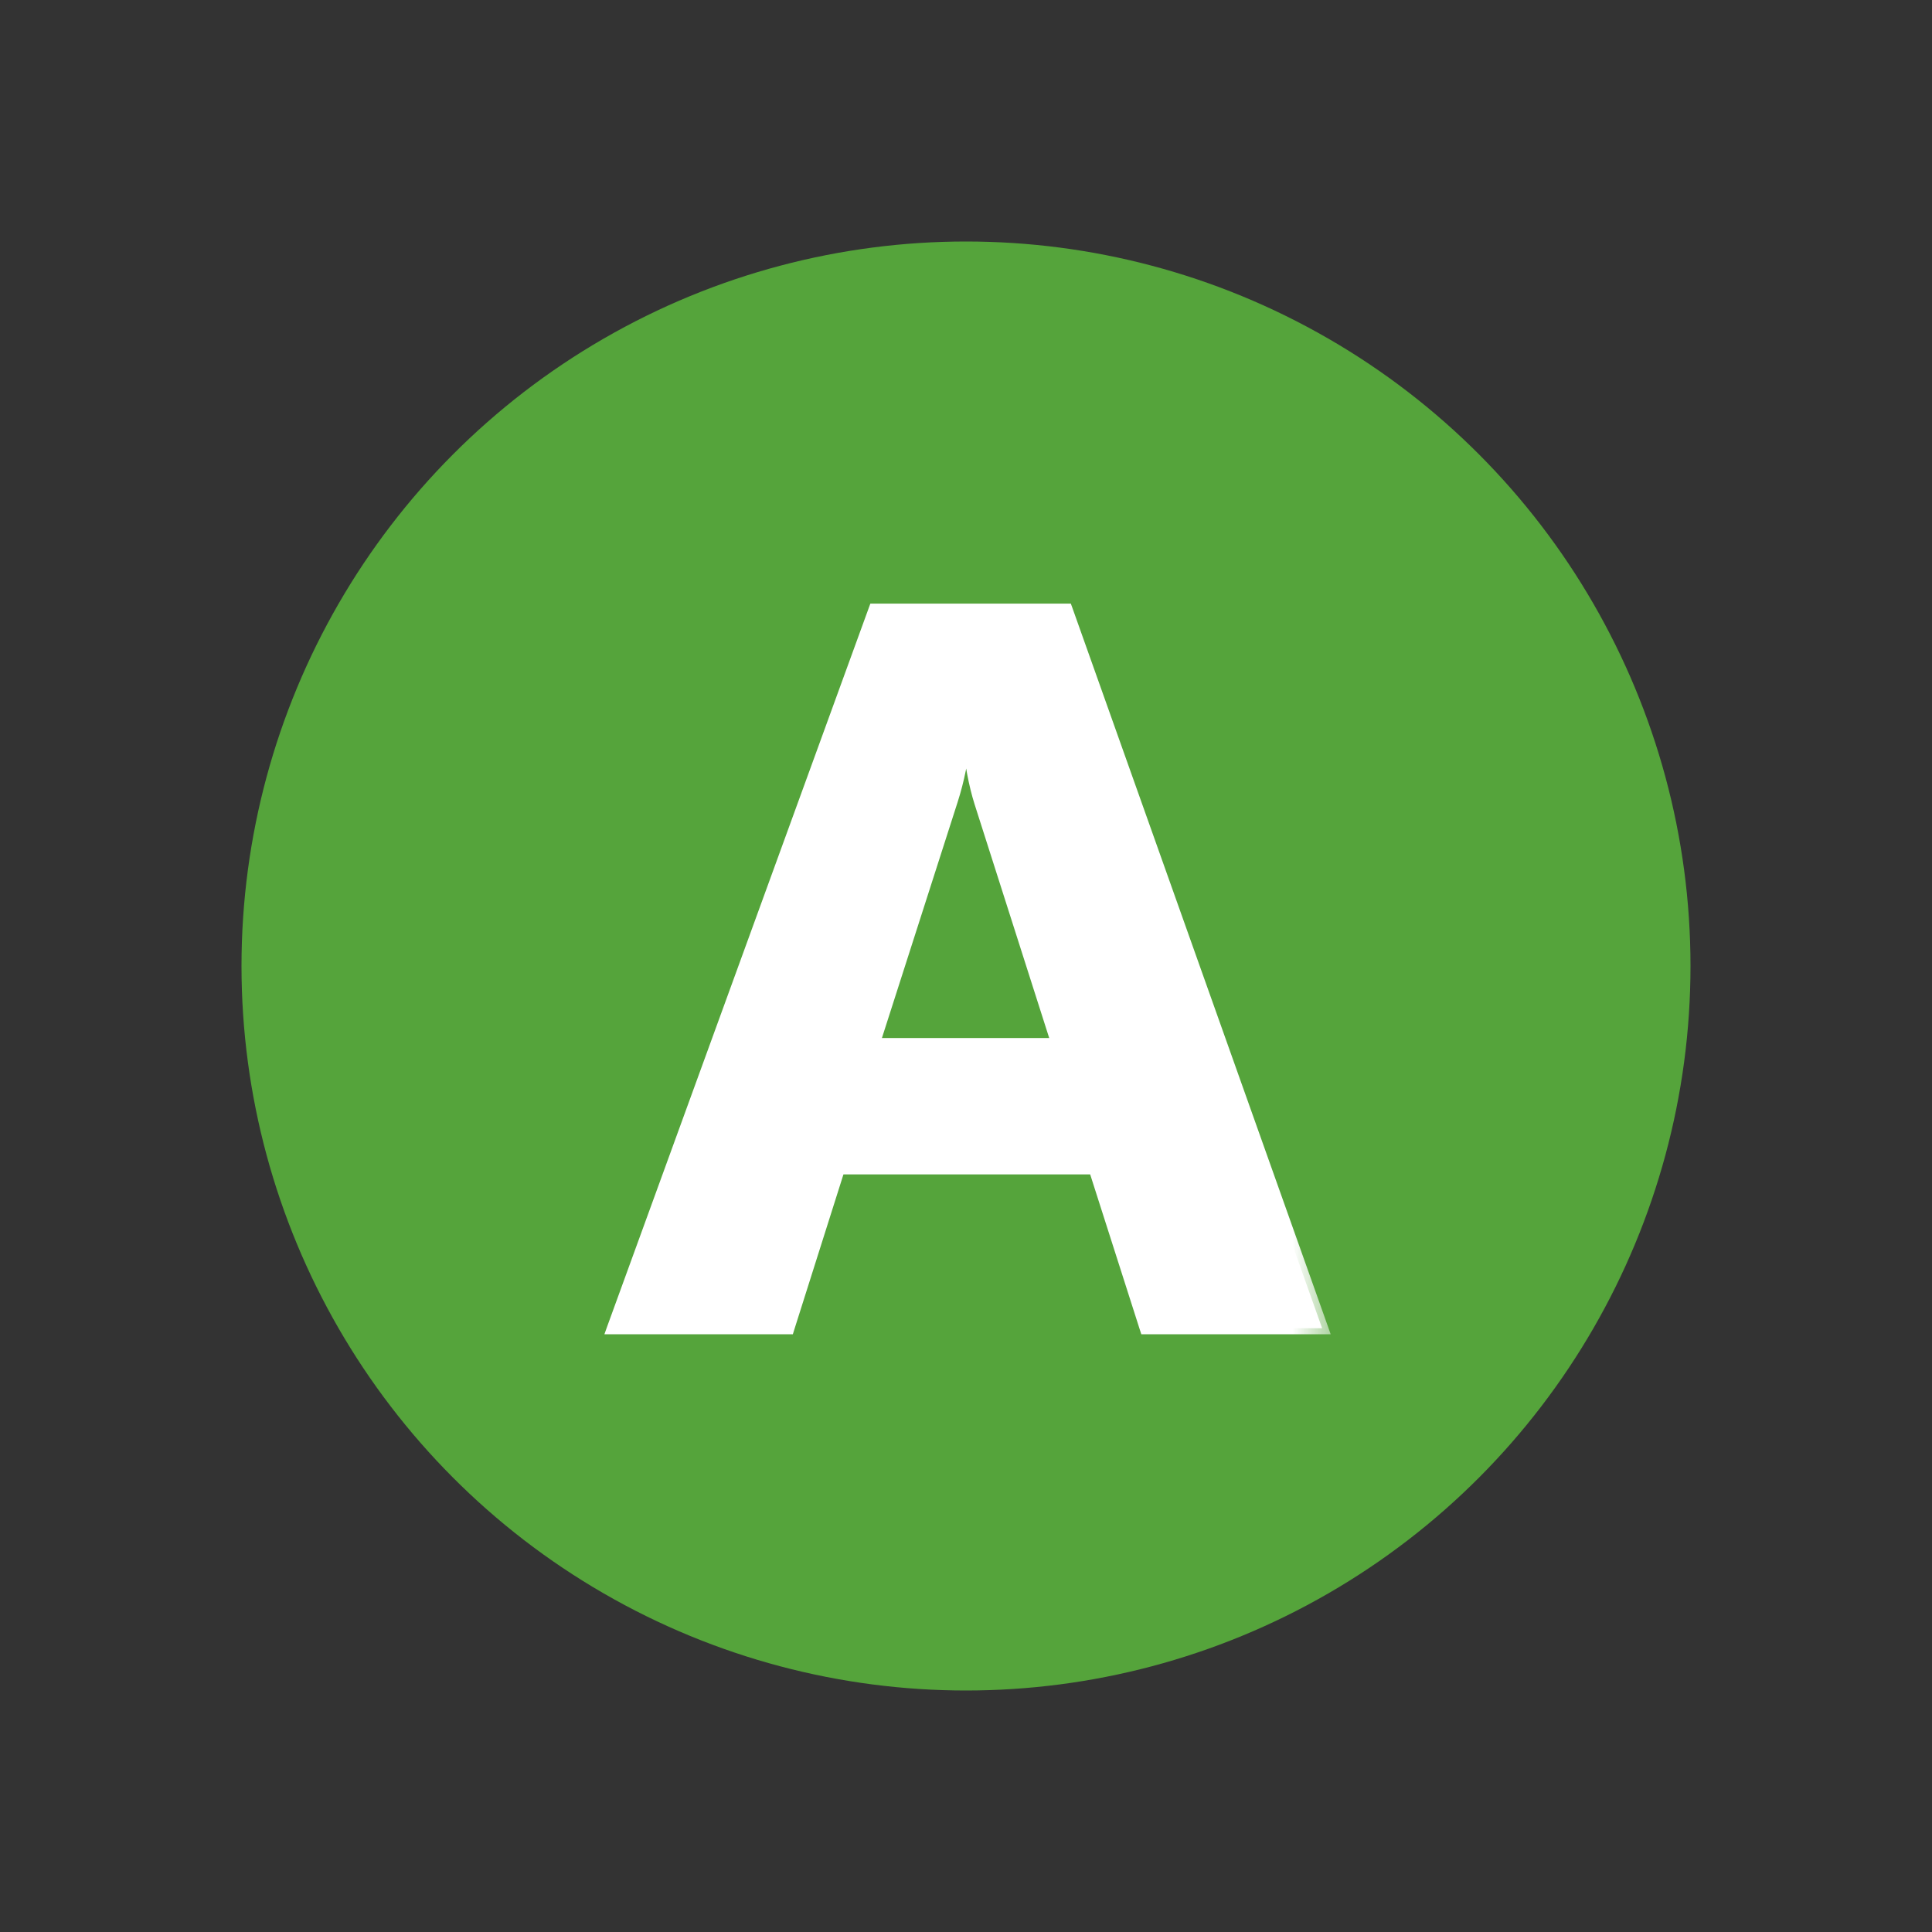 <svg width="24" height="24" viewBox="0 0 24 24" fill="none" xmlns="http://www.w3.org/2000/svg">
<rect x="0" y="0" width="24" height="24" fill="#333333" stroke="none"/>
<circle cx="12" cy="12" r="9" fill="#55A43B"/>
<mask id="path-2-outside-1_2_302" maskUnits="userSpaceOnUse" x="6.552" y="6.5" width="10" height="11" fill="black">
<rect fill="white" x="6.552" y="6.5" width="10" height="11"/>
<path d="M16.424 16.5H14.232L13.598 14.514H10.422L9.794 16.5H7.615L10.864 7.573H13.249L16.424 16.5ZM13.137 12.97L12.178 9.969C12.107 9.745 12.058 9.478 12.029 9.166H11.979C11.958 9.428 11.906 9.687 11.823 9.944L10.852 12.97H13.137Z"/>
</mask>
<path d="M16.424 16.5H14.232L13.598 14.514H10.422L9.794 16.5H7.615L10.864 7.573H13.249L16.424 16.5ZM13.137 12.97L12.178 9.969C12.107 9.745 12.058 9.478 12.029 9.166H11.979C11.958 9.428 11.906 9.687 11.823 9.944L10.852 12.97H13.137Z" fill="white"/>
<path d="M16.424 16.5V16.575H16.53L16.495 16.475L16.424 16.5ZM14.232 16.5L14.161 16.523L14.178 16.575H14.232V16.5ZM13.598 14.514L13.669 14.491L13.652 14.439H13.598V14.514ZM10.422 14.514V14.439H10.368L10.351 14.491L10.422 14.514ZM9.794 16.5V16.575H9.849L9.865 16.523L9.794 16.5ZM7.615 16.5L7.544 16.474L7.508 16.575H7.615V16.5ZM10.864 7.573V7.498H10.812L10.794 7.547L10.864 7.573ZM13.249 7.573L13.32 7.547L13.302 7.498H13.249V7.573ZM13.137 12.97V13.045H13.239L13.208 12.947L13.137 12.97ZM12.178 9.969L12.107 9.992L12.107 9.992L12.178 9.969ZM12.029 9.166L12.103 9.159L12.097 9.091H12.029V9.166ZM11.979 9.166V9.091H11.91L11.904 9.16L11.979 9.166ZM11.823 9.944L11.752 9.921L11.752 9.922L11.823 9.944ZM10.852 12.97L10.781 12.947L10.749 13.045H10.852V12.97ZM16.424 16.425H14.232V16.575H16.424V16.425ZM14.304 16.477L13.669 14.491L13.526 14.537L14.161 16.523L14.304 16.477ZM13.598 14.439H10.422V14.589H13.598V14.439ZM10.351 14.491L9.722 16.477L9.865 16.523L10.494 14.537L10.351 14.491ZM9.794 16.425H7.615V16.575H9.794V16.425ZM7.685 16.526L10.935 7.598L10.794 7.547L7.544 16.474L7.685 16.526ZM10.864 7.648H13.249V7.498H10.864V7.648ZM13.178 7.598L16.353 16.525L16.495 16.475L13.32 7.547L13.178 7.598ZM13.208 12.947L12.249 9.947L12.107 9.992L13.065 12.993L13.208 12.947ZM12.25 9.947C12.181 9.729 12.132 9.467 12.103 9.159L11.954 9.173C11.983 9.488 12.034 9.761 12.107 9.992L12.25 9.947ZM12.029 9.091H11.979V9.241H12.029V9.091ZM11.904 9.16C11.884 9.416 11.833 9.669 11.752 9.921L11.895 9.967C11.979 9.705 12.032 9.44 12.054 9.172L11.904 9.16ZM11.752 9.922L10.781 12.947L10.924 12.993L11.895 9.967L11.752 9.922ZM10.852 13.045H13.137V12.895H10.852V13.045Z" fill="white" mask="url(#path-2-outside-1_2_302)"/>
</svg>
